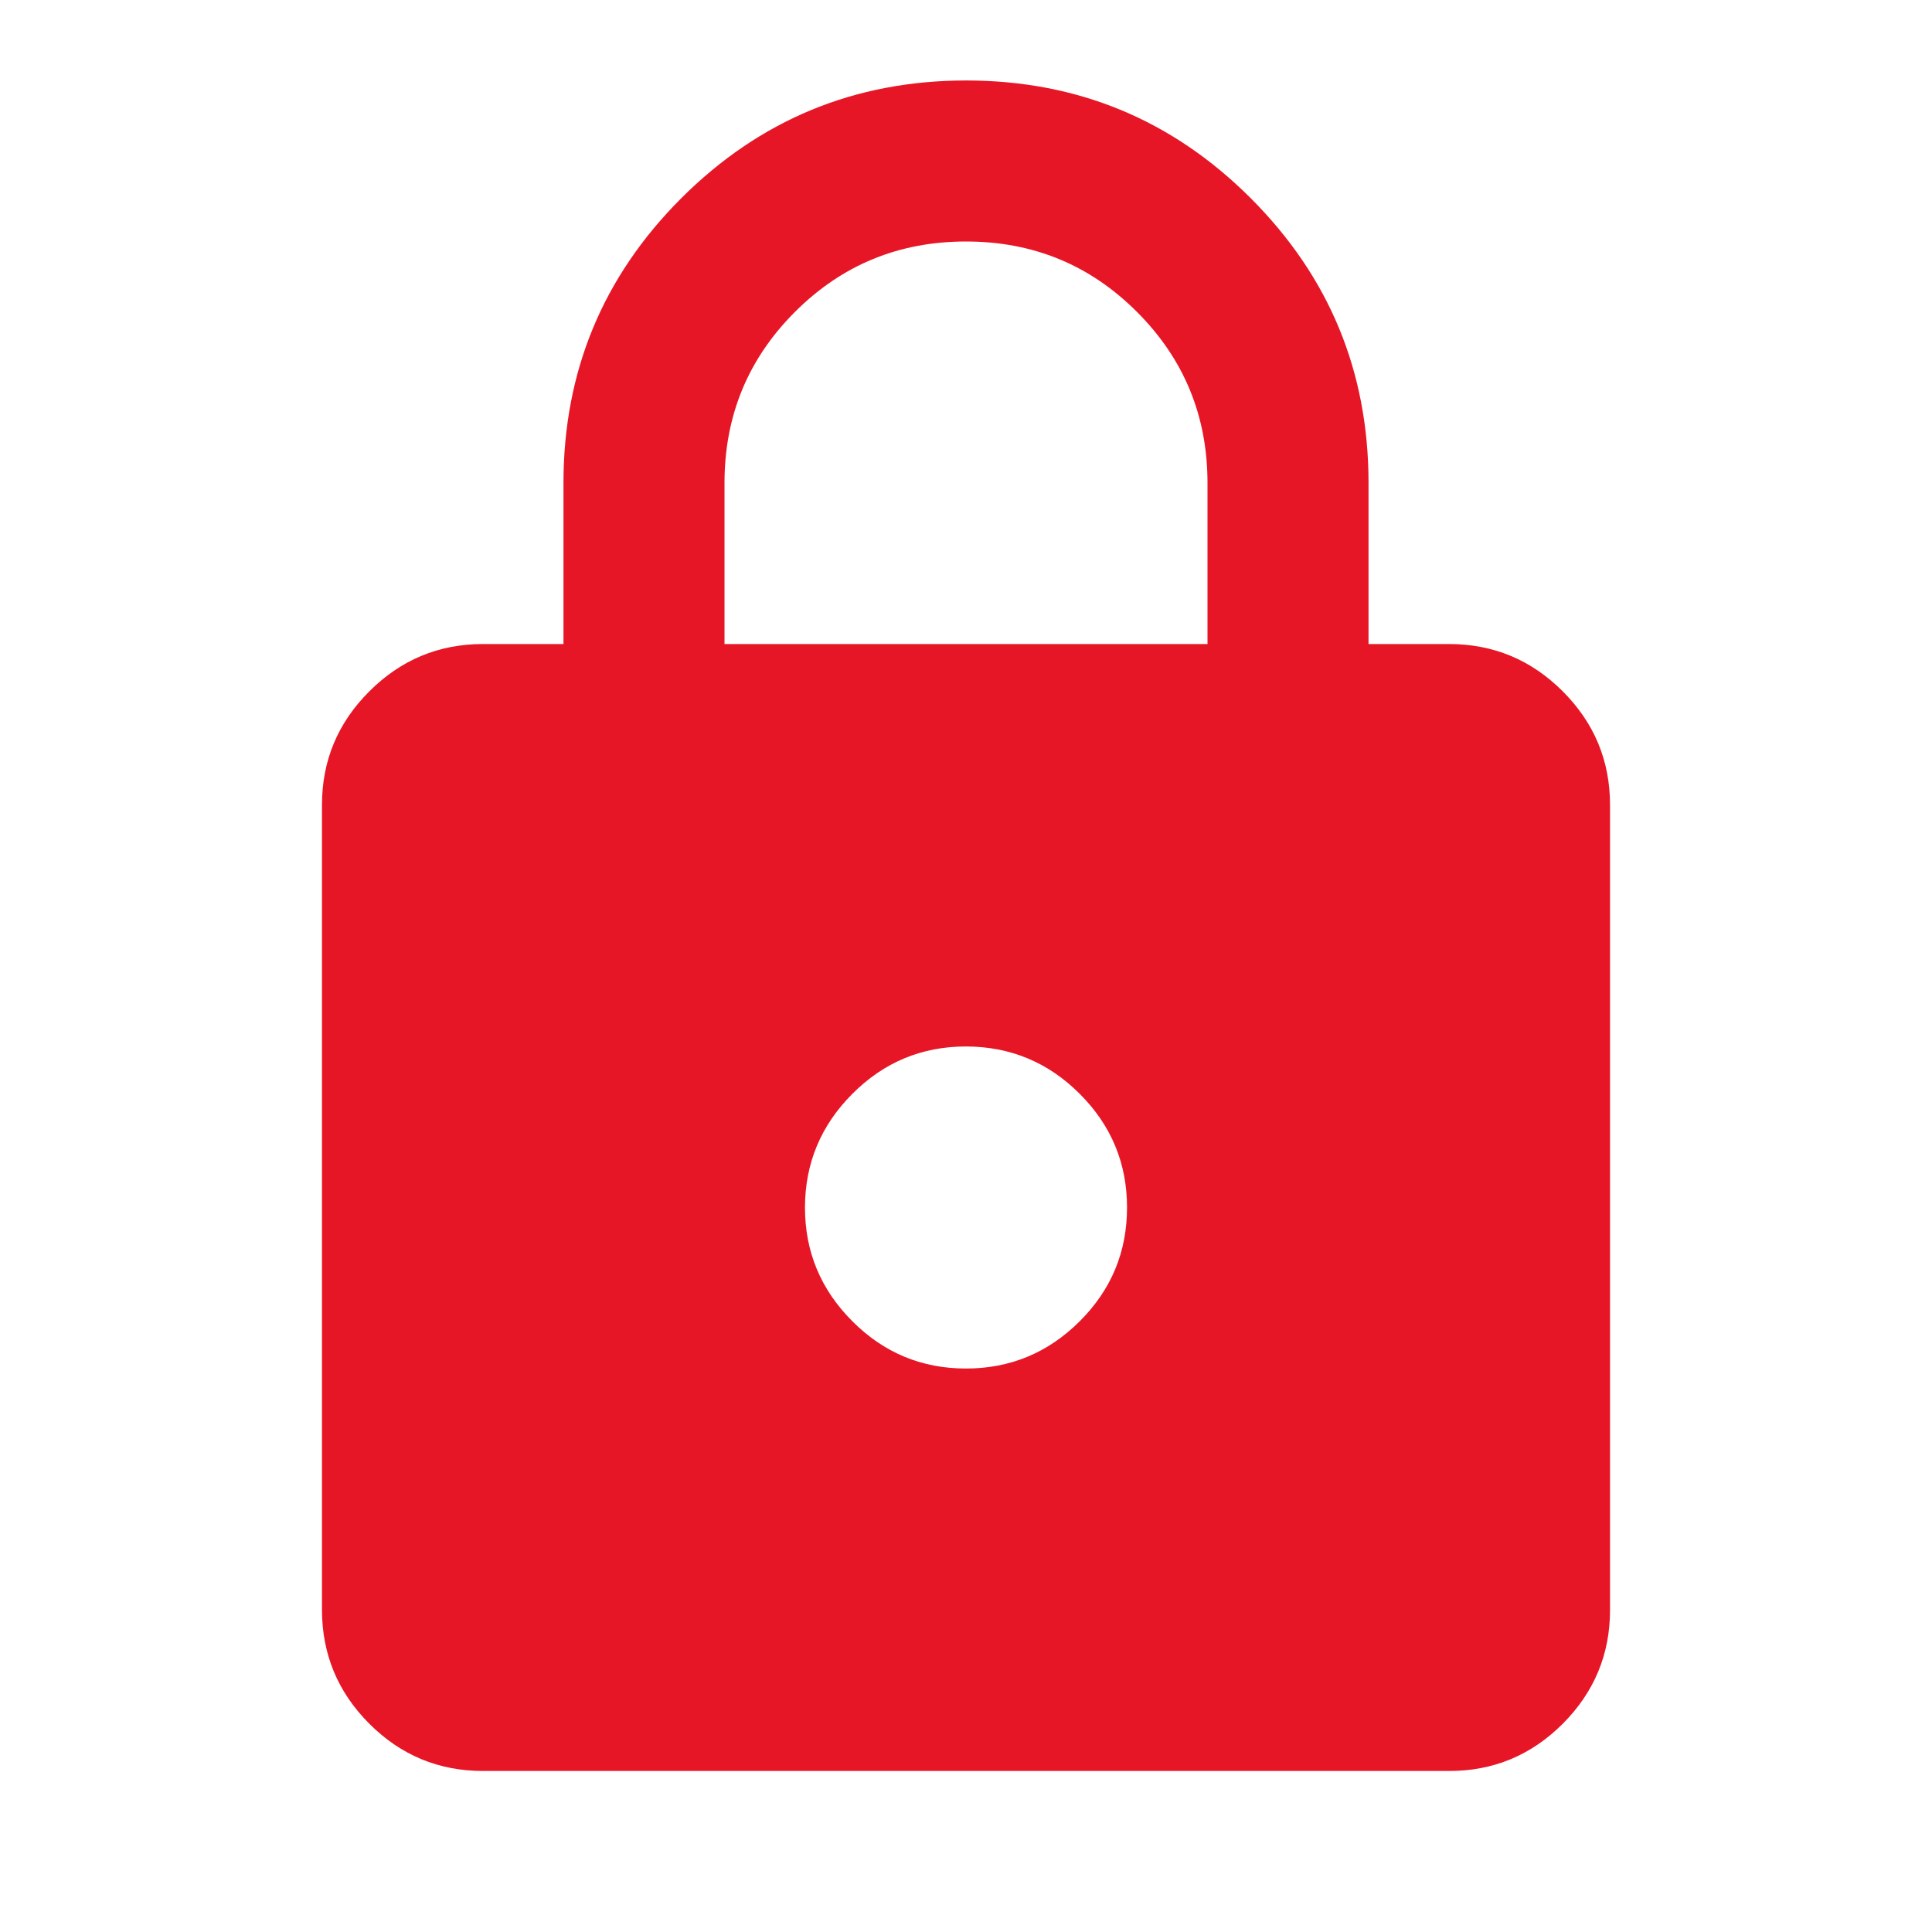 <svg width="23" height="23" viewBox="0 0 23 23" fill="none" xmlns="http://www.w3.org/2000/svg">
<path d="M5.75 21.083C5.223 21.083 4.772 20.896 4.397 20.521C4.022 20.146 3.834 19.694 3.833 19.167V9.583C3.833 9.056 4.021 8.605 4.397 8.23C4.772 7.855 5.223 7.667 5.75 7.667H6.708V5.75C6.708 4.424 7.176 3.294 8.11 2.36C9.045 1.426 10.175 0.959 11.5 0.958C12.826 0.958 13.956 1.426 14.89 2.36C15.825 3.295 16.292 4.425 16.292 5.75V7.667H17.25C17.777 7.667 18.228 7.854 18.604 8.23C18.98 8.606 19.167 9.057 19.167 9.583V19.167C19.167 19.694 18.979 20.145 18.604 20.521C18.229 20.896 17.778 21.084 17.25 21.083H5.75ZM11.5 16.292C12.027 16.292 12.478 16.104 12.854 15.729C13.23 15.354 13.417 14.903 13.417 14.375C13.417 13.848 13.229 13.397 12.854 13.022C12.479 12.647 12.028 12.459 11.5 12.458C10.973 12.458 10.522 12.646 10.147 13.022C9.772 13.398 9.584 13.848 9.583 14.375C9.583 14.902 9.771 15.353 10.147 15.729C10.522 16.105 10.973 16.292 11.5 16.292ZM8.625 7.667H14.375V5.75C14.375 4.951 14.095 4.273 13.536 3.714C12.977 3.154 12.299 2.875 11.5 2.875C10.701 2.875 10.023 3.154 9.463 3.714C8.904 4.273 8.625 4.951 8.625 5.75V7.667Z" fill="#E71626"/>
</svg>
